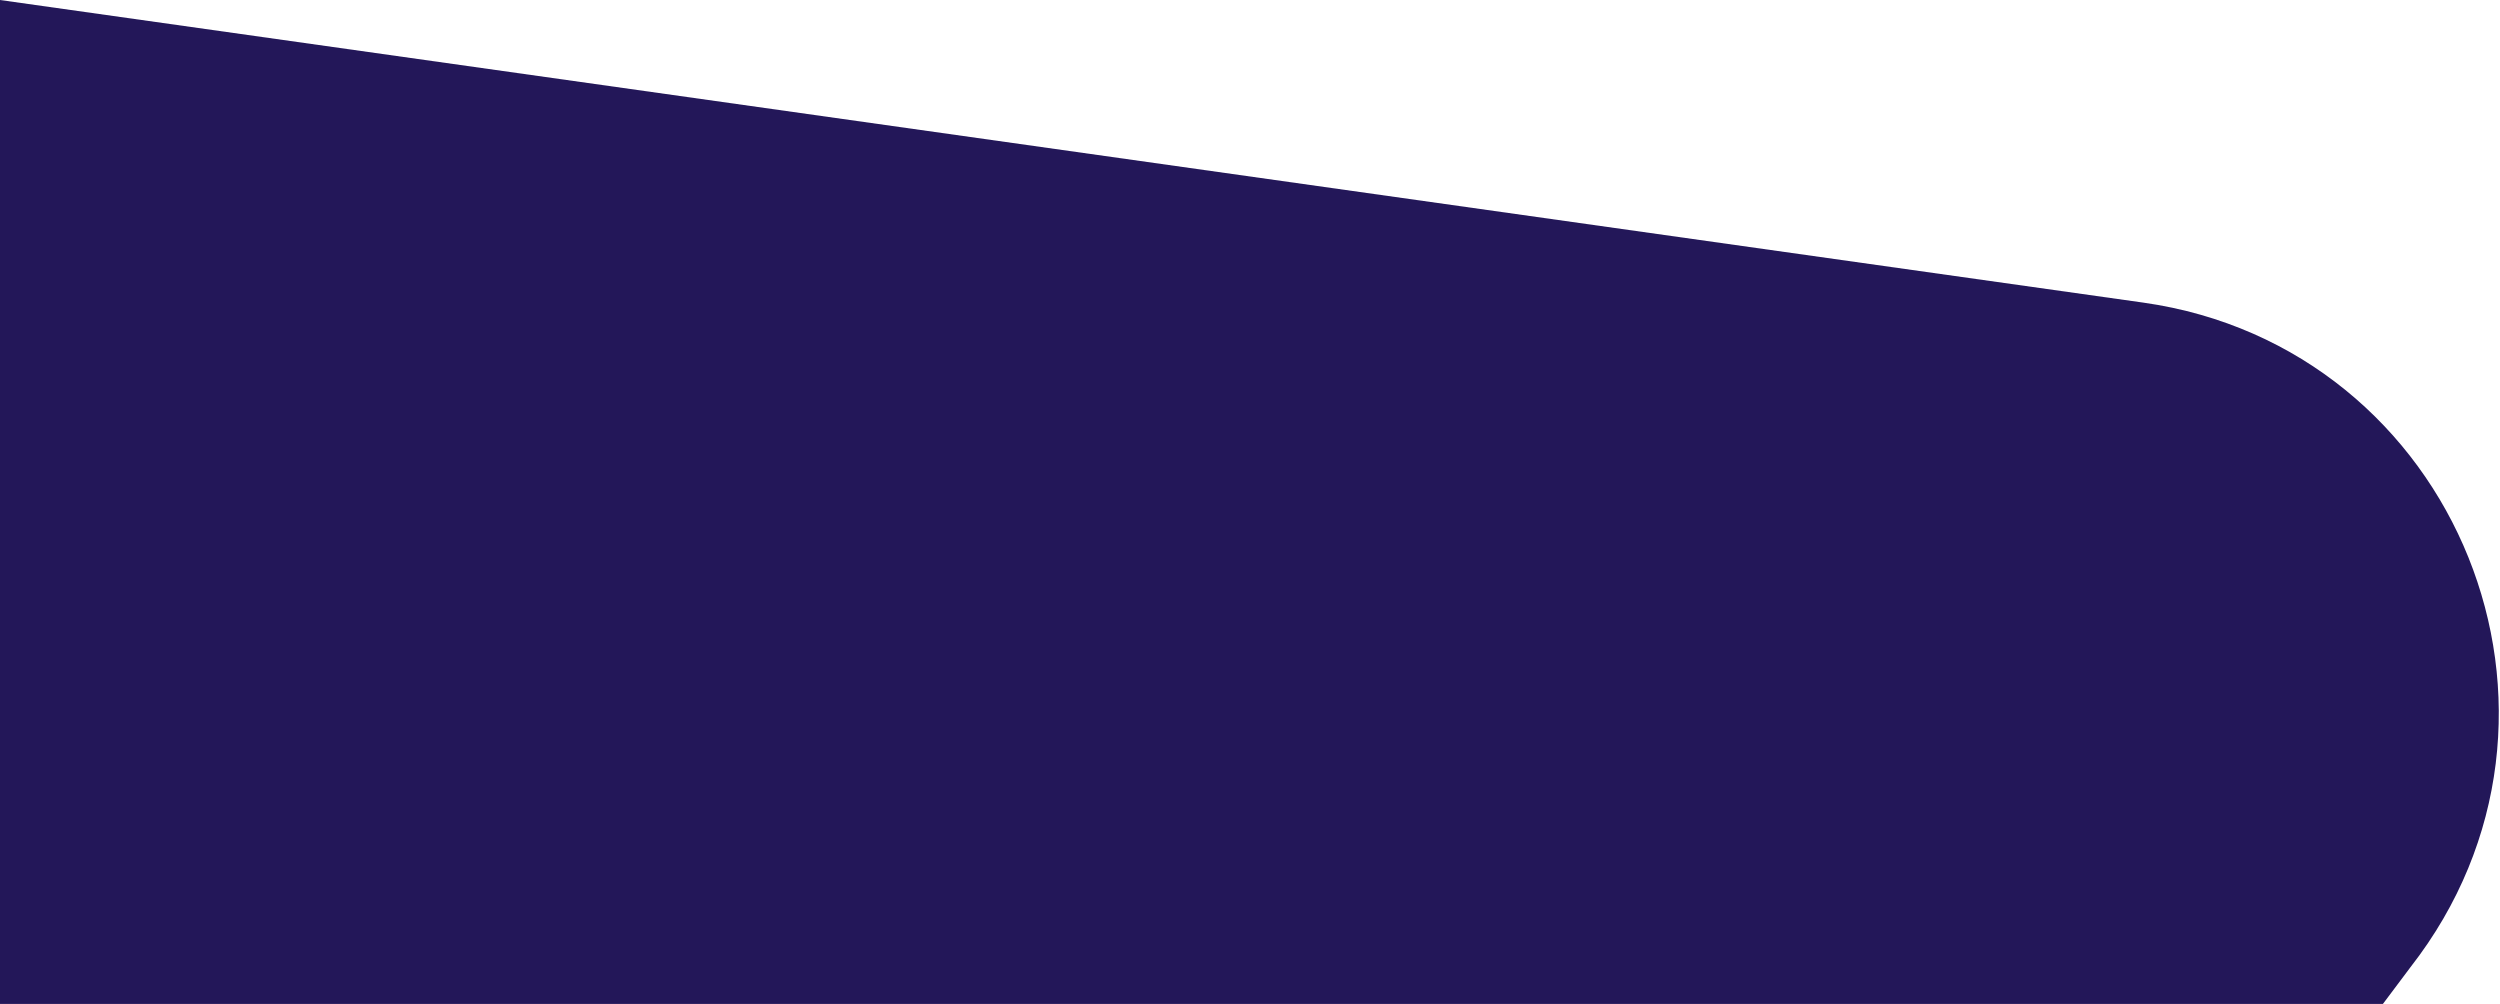 <?xml version="1.0" encoding="utf-8"?>
<!-- Generator: Adobe Illustrator 21.1.0, SVG Export Plug-In . SVG Version: 6.00 Build 0)  -->
<svg version="1.1" id="Layer_1" xmlns="http://www.w3.org/2000/svg" xmlns:xlink="http://www.w3.org/1999/xlink" x="0px" y="0px"
	 viewBox="0 0 190 76.3" style="enable-background:new 0 0 190 76.3;" xml:space="preserve">
<style type="text/css">
	.st0{fill:#231759;}
</style>
<path class="st0" d="M181.1,76.3l2.1-2.8c14.9-19.1,3.6-47.1-20.3-50.5L0,0v76.3H181.1z"/>
</svg>
